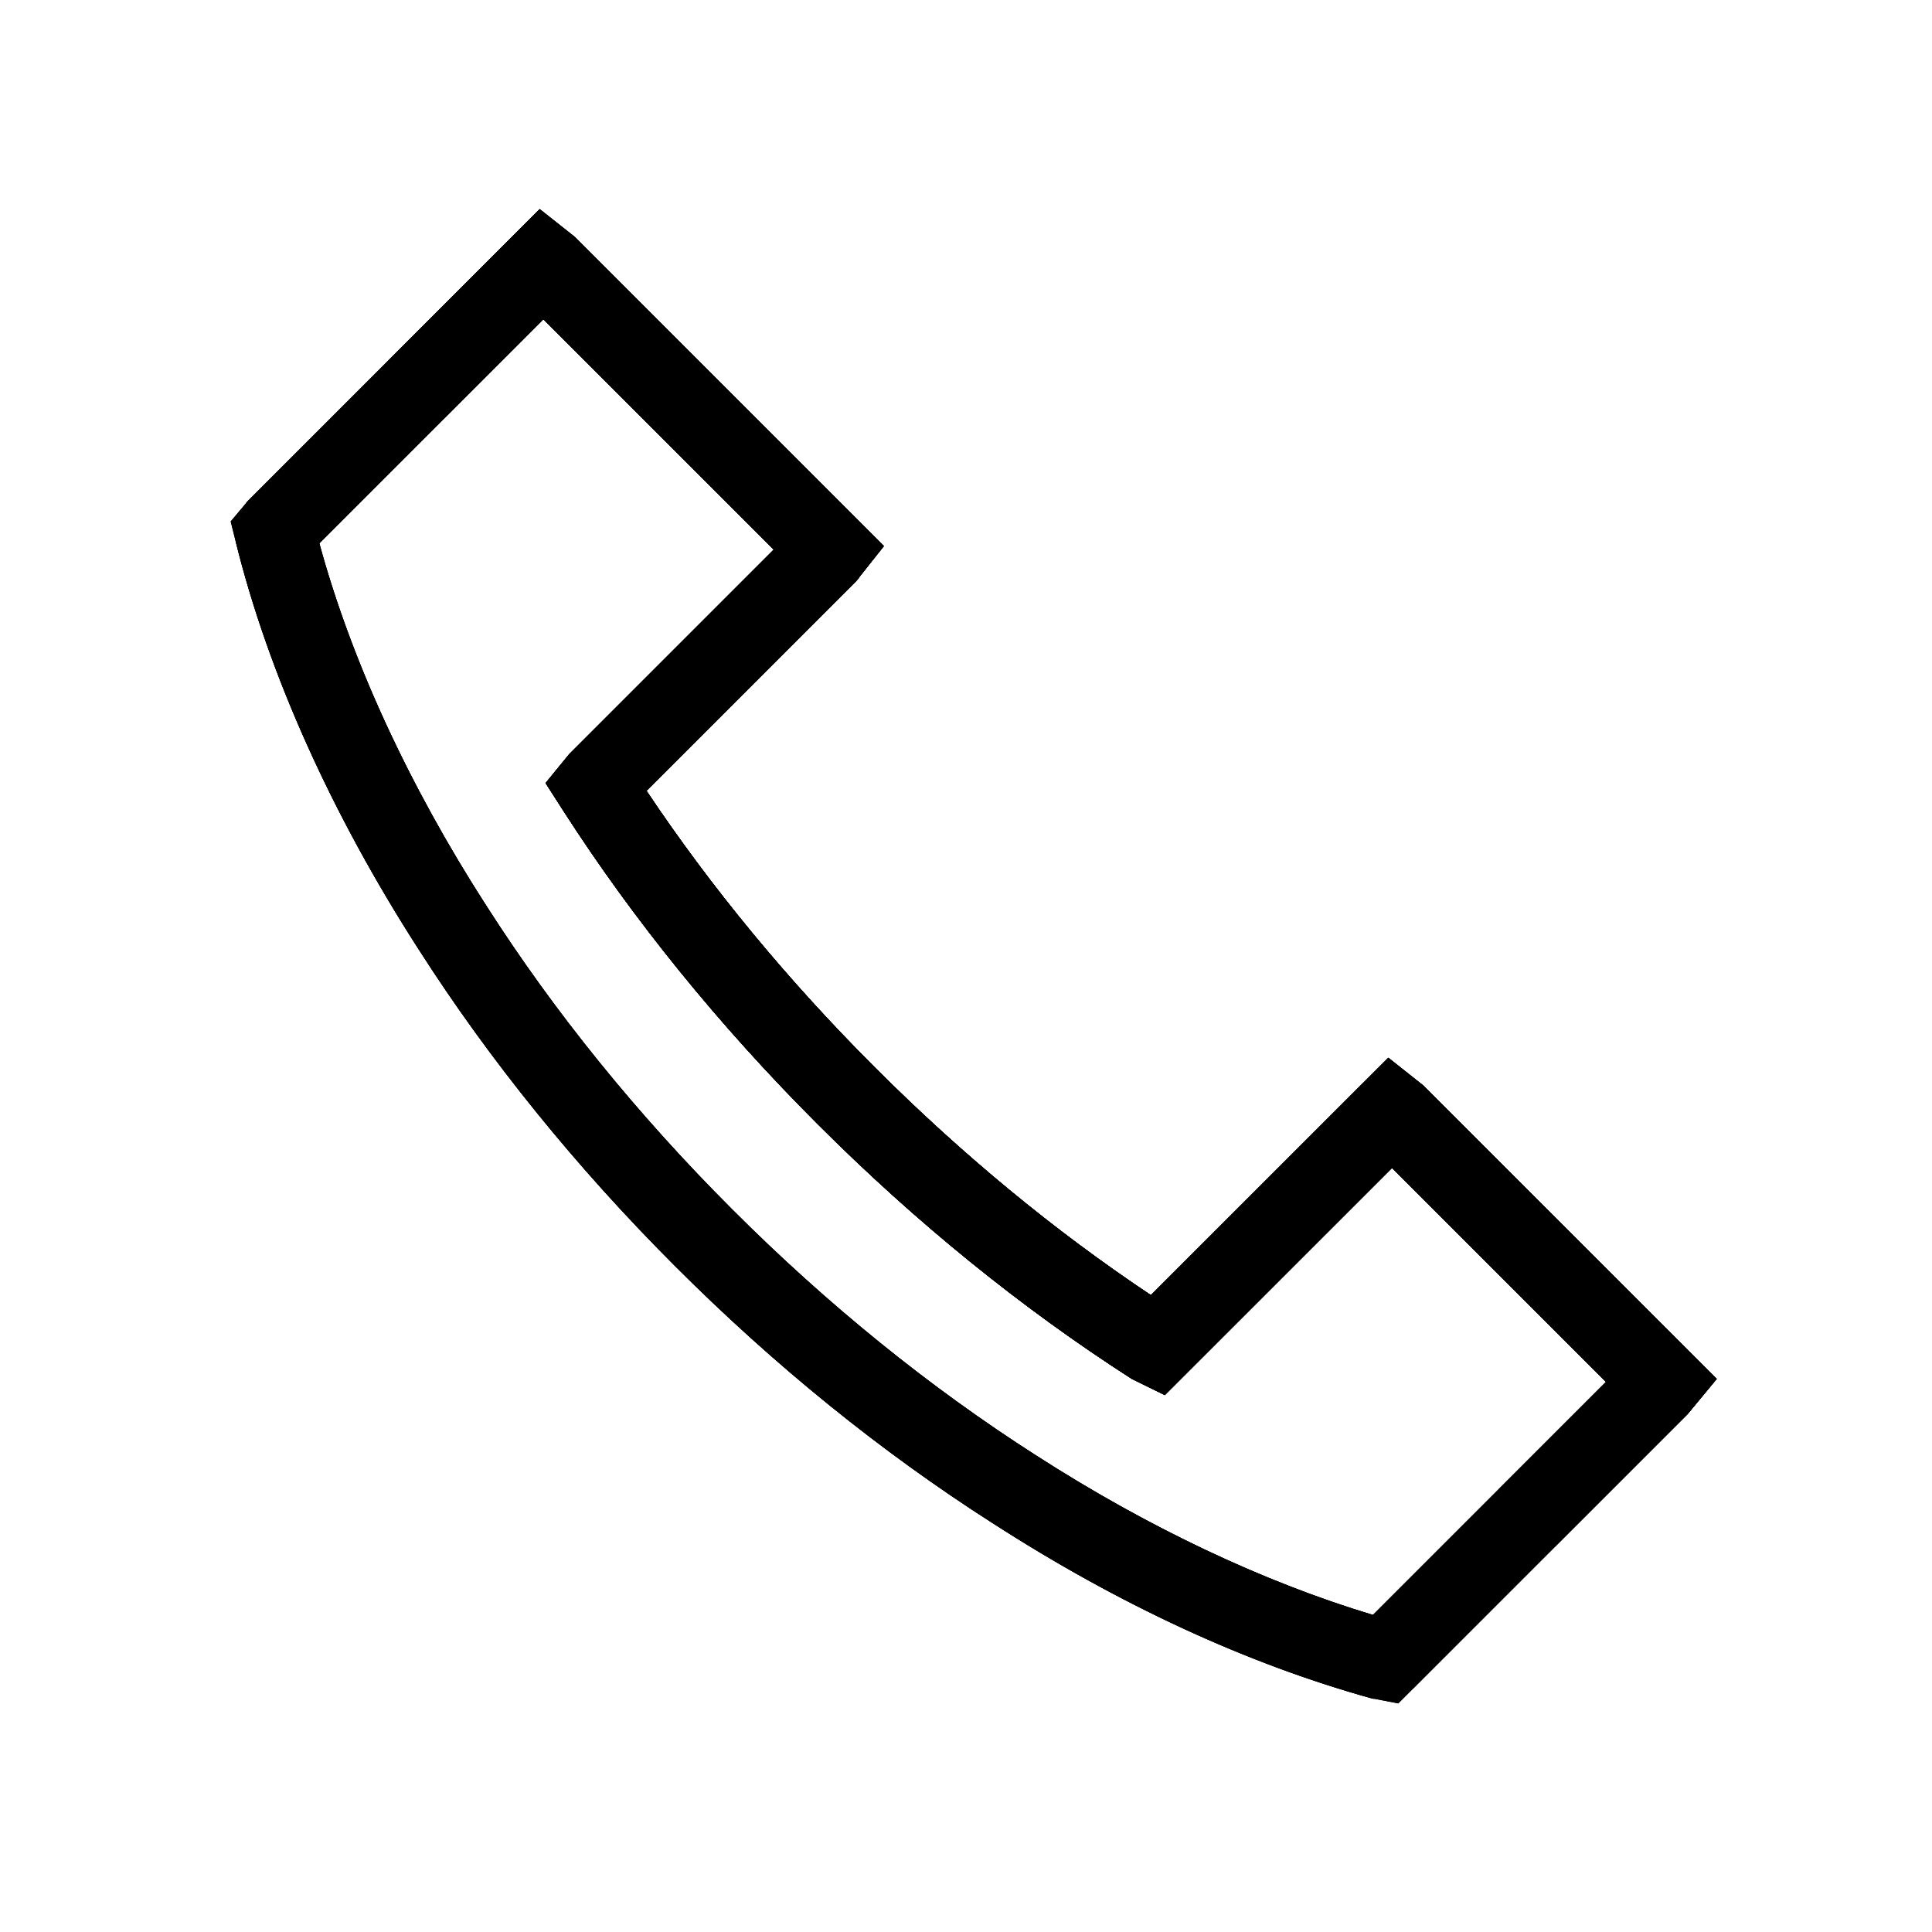 <?xml version="1.0" standalone="no"?><!DOCTYPE svg PUBLIC "-//W3C//DTD SVG 1.1//EN" "http://www.w3.org/Graphics/SVG/1.1/DTD/svg11.dtd"><svg t="1657099223101" class="icon" viewBox="0 0 1024 1024" version="1.1" xmlns="http://www.w3.org/2000/svg" p-id="3329" xmlns:xlink="http://www.w3.org/1999/xlink" width="128" height="128"><defs><style type="text/css">@font-face { font-family: feedback-iconfont; src: url("//at.alicdn.com/t/font_1031158_u69w8yhxdu.woff2?t=1630033759944") format("woff2"), url("//at.alicdn.com/t/font_1031158_u69w8yhxdu.woff?t=1630033759944") format("woff"), url("//at.alicdn.com/t/font_1031158_u69w8yhxdu.ttf?t=1630033759944") format("truetype"); }
</style></defs><path d="M824.3 819.67l-30.17-30.17 57.06-57.04-113.43-113.41-120.4 120.38-17.54-8.63c-58.4-37.5-114.33-82.88-166.44-135-52.15-52.13-97.56-108.08-134.94-166.29l-9.27-14.46 12.5-15.29 108.42-108.42-122.1-122.08-51.94 51.96-30.17-30.17 80.17-80.21 18.63 14.75 163.83 163.83-14.77 18.63-111.09 111.08c34.1 51.13 74.71 100.33 120.9 146.5 46.17 46.17 95.35 86.79 146.44 120.83l125.85-125.83 18.6 14.75 155.48 155.46-15.42 18.63-70.2 70.2z" p-id="3330"></path><path d="M748.96 895.01l-30.17-30.17 132.4-132.38-113.43-113.41-120.4 120.38-17.54-8.63c-58.4-37.5-114.33-82.88-166.44-135-52.15-52.13-97.56-108.08-134.94-166.29l-9.27-14.46 12.5-15.29 108.42-108.42-122.1-122.08-127.36 127.37-30.17-30.17 155.58-155.63 18.63 14.75L468.5 289.41l-14.77 18.63-111.08 111.09c34.1 51.13 74.71 100.33 120.9 146.5 46.17 46.17 95.35 86.79 146.44 120.83l125.85-125.83 18.6 14.75 155.48 155.46-15.42 18.63-145.54 145.54z" p-id="3331"></path><path d="M741.13 902.84l-14.52-2.79c-66.1-18.42-133.67-49.67-200.69-92.88-58.88-37.63-115.4-83.38-167.96-135.96-52.65-52.63-98.42-109.17-136.04-168-45.98-71.38-79.44-145.79-96.73-215.13l-2.92-11.71 9.21-10.96 154.56-154.58 18.63 14.75L468.5 289.41l-14.77 18.63-111.08 111.09c34.1 51.13 74.71 100.33 120.9 146.5 46.17 46.17 95.35 86.79 146.44 120.83l125.85-125.83 18.6 14.75 155.48 155.46-15.42 18.63-153.37 153.37zM169.26 287.97c16.92 62.13 47.38 128.25 88.58 192.21 36 56.33 79.81 110.42 130.29 160.87 50.4 50.42 104.5 94.21 160.77 130.21l0.08 0.04c58.98 38 120.52 67.17 178.71 84.67l123.5-123.5-113.41-113.42-120.42 120.37-17.54-8.63c-58.4-37.5-114.33-82.88-166.44-135-52.15-52.13-97.56-108.08-134.94-166.29l-9.27-14.46 12.5-15.29 108.42-108.42-122.1-122.08-118.73 118.72z" p-id="3332"></path><path d="M741.13 902.84l-14.52-2.79c-66.13-18.42-133.71-49.67-200.75-92.92-58.81-37.58-115.31-83.33-167.9-135.92-52.65-52.63-98.42-109.17-136.04-168-45.98-71.38-79.44-145.79-96.73-215.13l-2.92-11.71 9.21-10.96 154.56-154.58 18.63 14.75L468.5 289.41l-14.77 18.63-111.08 111.09c34.1 51.13 74.71 100.33 120.9 146.5 46.17 46.17 95.35 86.79 146.44 120.83l125.85-125.83 18.6 14.75 155.48 155.46-15.27 18.46h0.02L741.13 902.84zM169.26 287.97c16.92 62.13 47.38 128.25 88.58 192.21 36 56.33 79.81 110.42 130.29 160.87 50.4 50.42 104.5 94.21 160.77 130.21 59.06 38.04 120.6 67.21 178.79 84.71l123.5-123.5-113.41-113.42-120.42 120.37-17.54-8.63c-58.4-37.5-114.33-82.88-166.44-135-52.15-52.13-97.56-108.08-134.94-166.29l-9.27-14.46 12.5-15.29 108.42-108.42-122.1-122.08-118.73 118.72z" p-id="3333"></path><path d="M617.36 739.42l-17.54-8.63c-58.4-37.5-114.33-82.88-166.44-135-52.15-52.13-97.56-108.08-134.94-166.29l-9.27-14.46 12.5-15.29 123.5-123.5 30.17 30.17-112.69 112.71c34.1 51.13 74.71 100.33 120.9 146.5 46.17 46.17 95.35 86.79 146.44 120.83L722.67 573.8l30.17 30.17-135.48 135.45z" p-id="3334"></path><path d="M728.21 900.51c-66.75-18.42-134.83-49.79-202.35-93.38-58.81-37.58-115.31-83.33-167.9-135.92-52.65-52.63-98.42-109.17-136.04-168-46.29-71.92-79.9-146.79-97.08-216.54l41.42-10.25c16.08 65.25 47.75 135.71 91.58 203.75 36 56.33 79.81 110.42 130.29 160.87 50.4 50.42 104.5 94.21 160.77 130.21 63.06 40.67 128.96 71.13 190.65 88.08l-11.34 41.18z" p-id="3335"></path></svg>